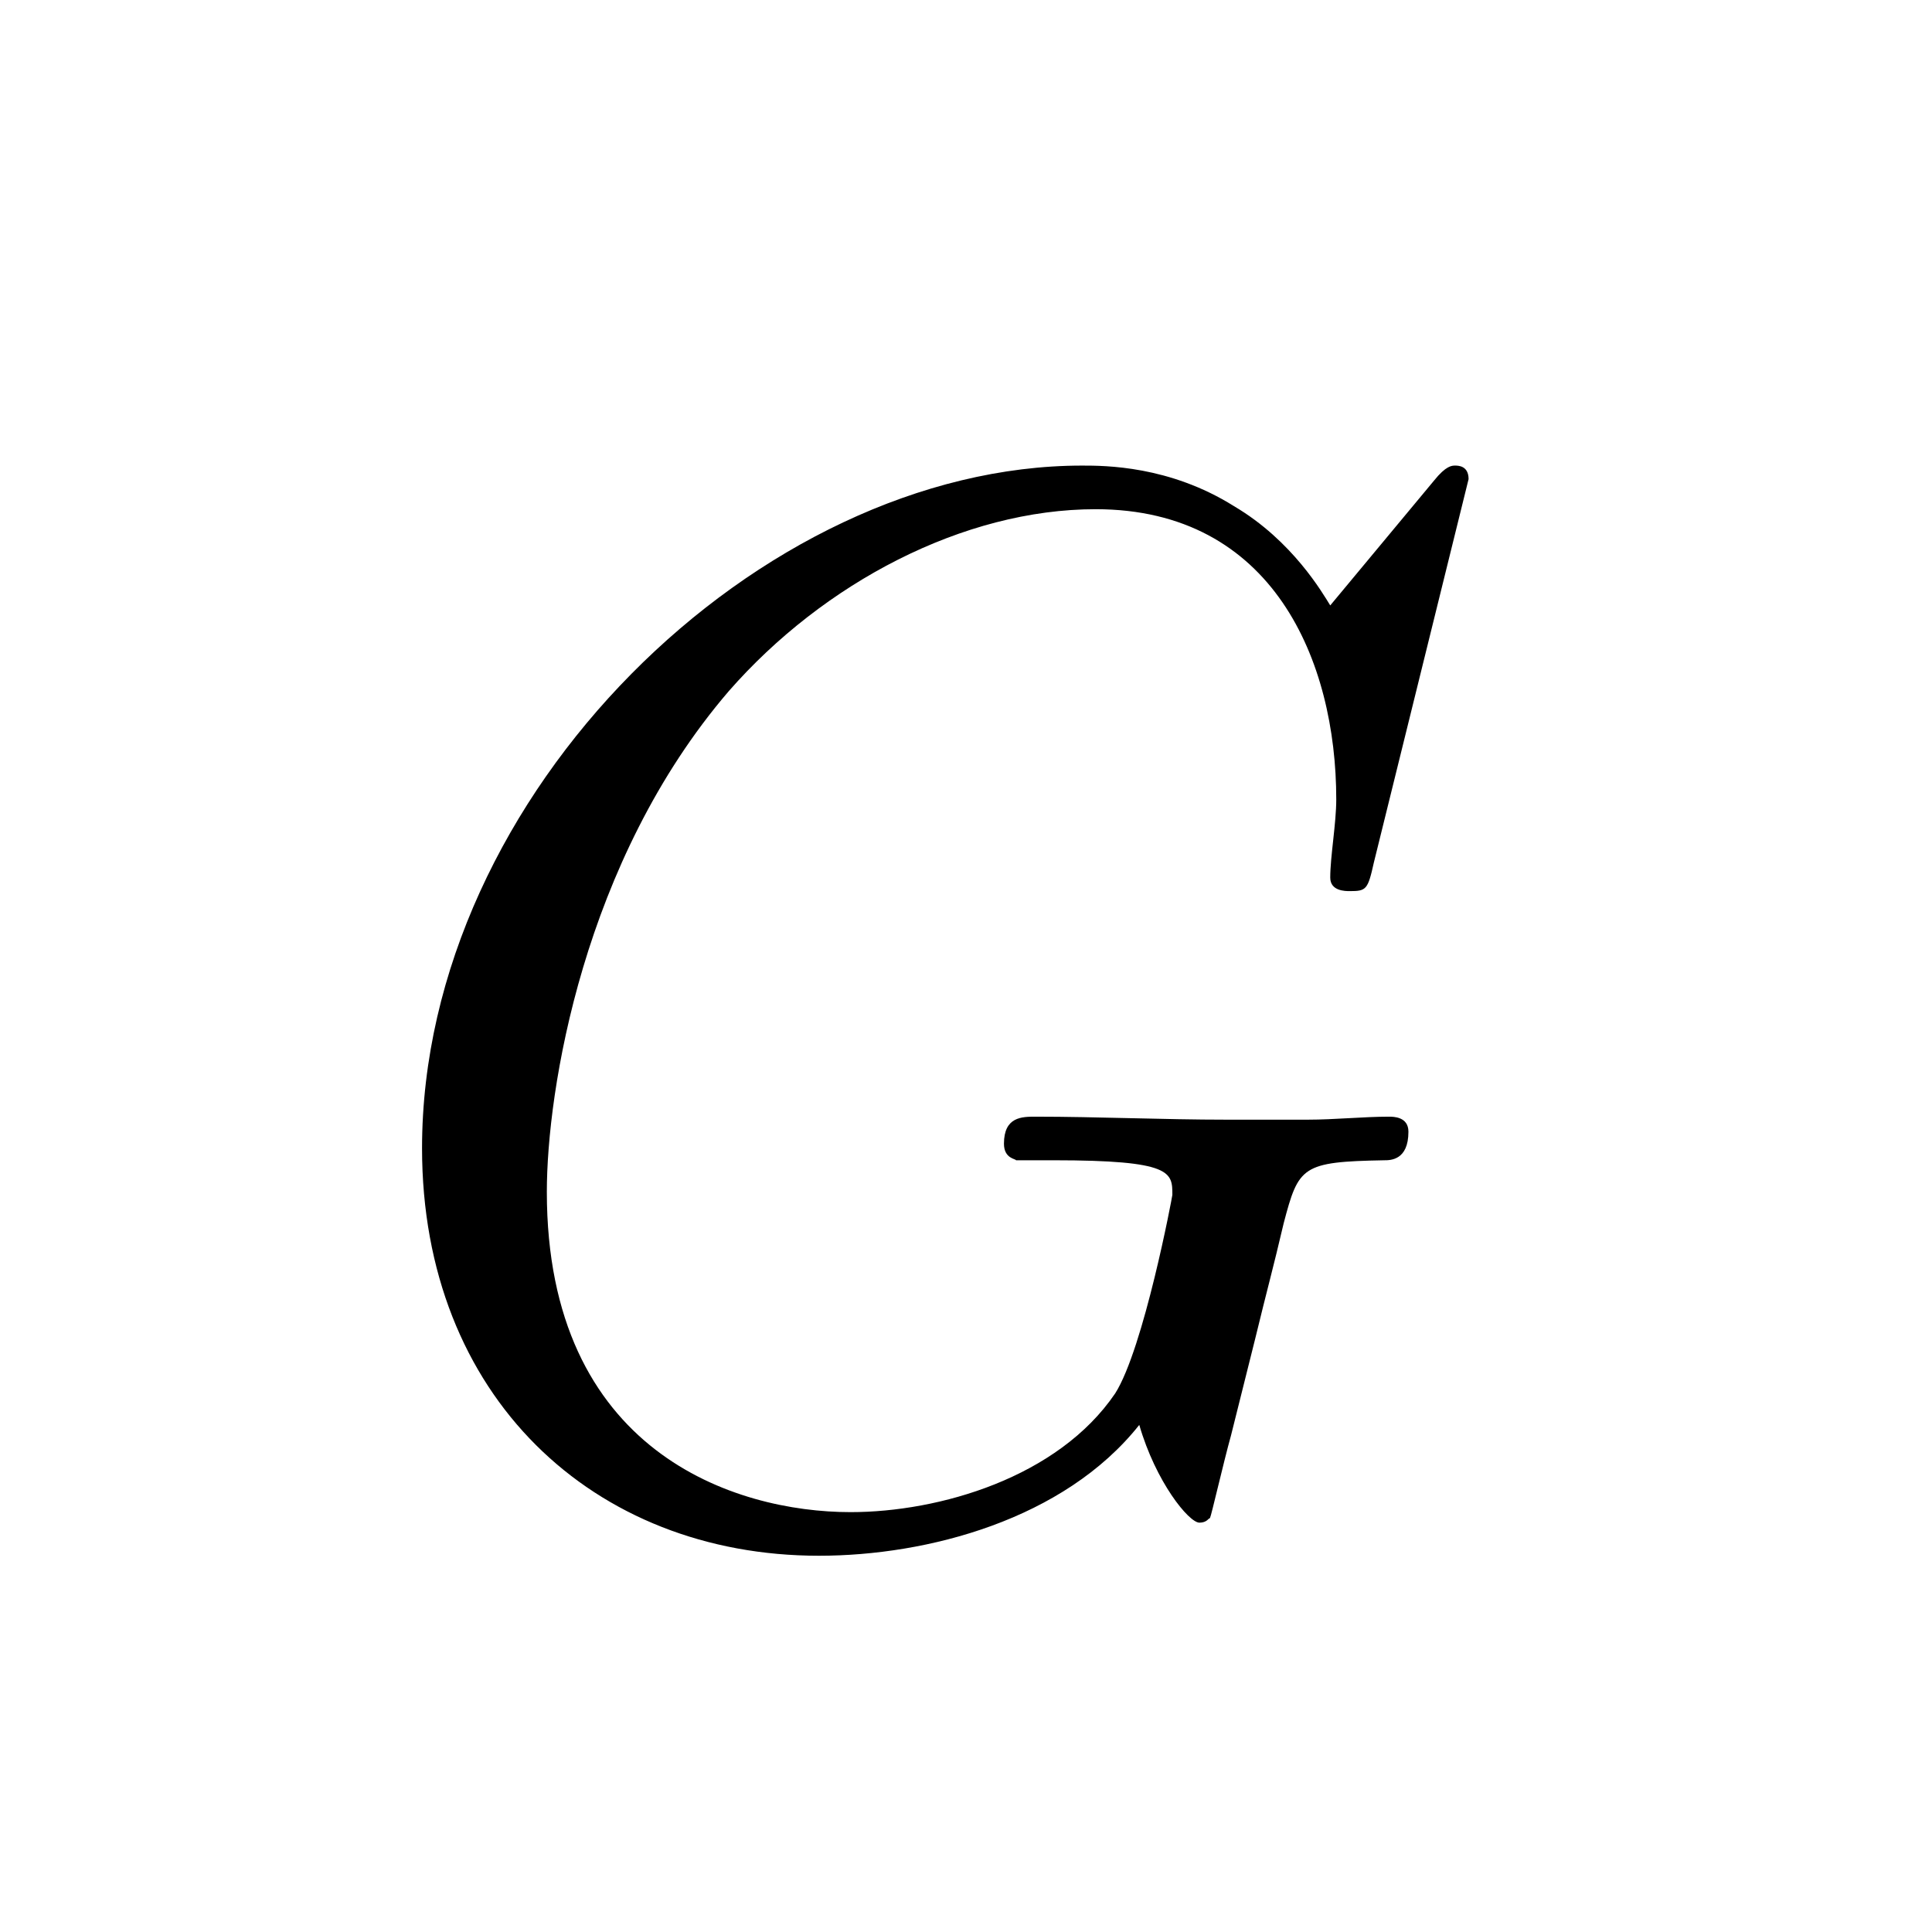 <?xml version="1.0" encoding="UTF-8"?>
<svg width="96px" height="96px" viewBox="0 0 96 96" version="1.1" xmlns="http://www.w3.org/2000/svg" xmlns:xlink="http://www.w3.org/1999/xlink">
    <!-- Generator: Sketch 48.1 (47250) - http://www.bohemiancoding.com/sketch -->
    <title>ug</title>
    <desc>Created with Sketch.</desc>
    <defs></defs>
    <g id="numbers,-letters,-operators" stroke="none" stroke-width="1" fill="none" fill-rule="evenodd">
        <g id="ug" fill="#000000" fill-rule="nonzero">
            <g transform="translate(18, 16)" id="g0-71">
                <path d="M54.973,7.807 C54.973,7.135 54.45,7.135 54.301,7.135 C54.151,7.135 53.852,7.135 53.255,7.882 L48.099,14.083 C47.726,13.486 46.231,10.871 43.318,9.152 C40.105,7.135 36.892,7.135 35.771,7.135 C19.782,7.135 2.971,23.423 2.971,41.056 C2.971,53.384 11.489,61.304 22.696,61.304 C28.076,61.304 34.875,59.511 38.61,54.803 C39.432,57.643 41.076,59.66 41.599,59.66 C41.973,59.66 42.047,59.436 42.122,59.436 C42.197,59.286 42.794,56.671 43.168,55.326 L44.364,50.545 C44.961,48.079 45.26,47.033 45.783,44.792 C46.53,41.952 46.68,41.728 50.789,41.653 C51.088,41.653 51.984,41.653 51.984,40.234 C51.984,39.487 51.237,39.487 51.013,39.487 C49.743,39.487 48.324,39.636 46.979,39.636 L42.944,39.636 C39.806,39.636 36.518,39.487 33.455,39.487 C32.783,39.487 31.886,39.487 31.886,40.832 C31.886,41.579 32.484,41.579 32.484,41.653 L34.352,41.653 C40.254,41.653 40.254,42.251 40.254,43.372 C40.254,43.447 38.834,50.993 37.415,53.234 C34.576,57.418 28.673,59.137 24.265,59.137 C18.512,59.137 9.172,56.148 9.172,43.223 C9.172,38.217 10.966,26.785 18.213,18.342 C22.92,12.963 29.869,9.302 36.444,9.302 C45.26,9.302 48.398,16.848 48.398,23.722 C48.398,24.917 48.099,26.561 48.099,27.607 C48.099,28.279 48.846,28.279 49.071,28.279 C49.893,28.279 49.967,28.205 50.266,26.86 L54.973,7.807 Z"></path>
            </g>
        </g>
    </g>
</svg>